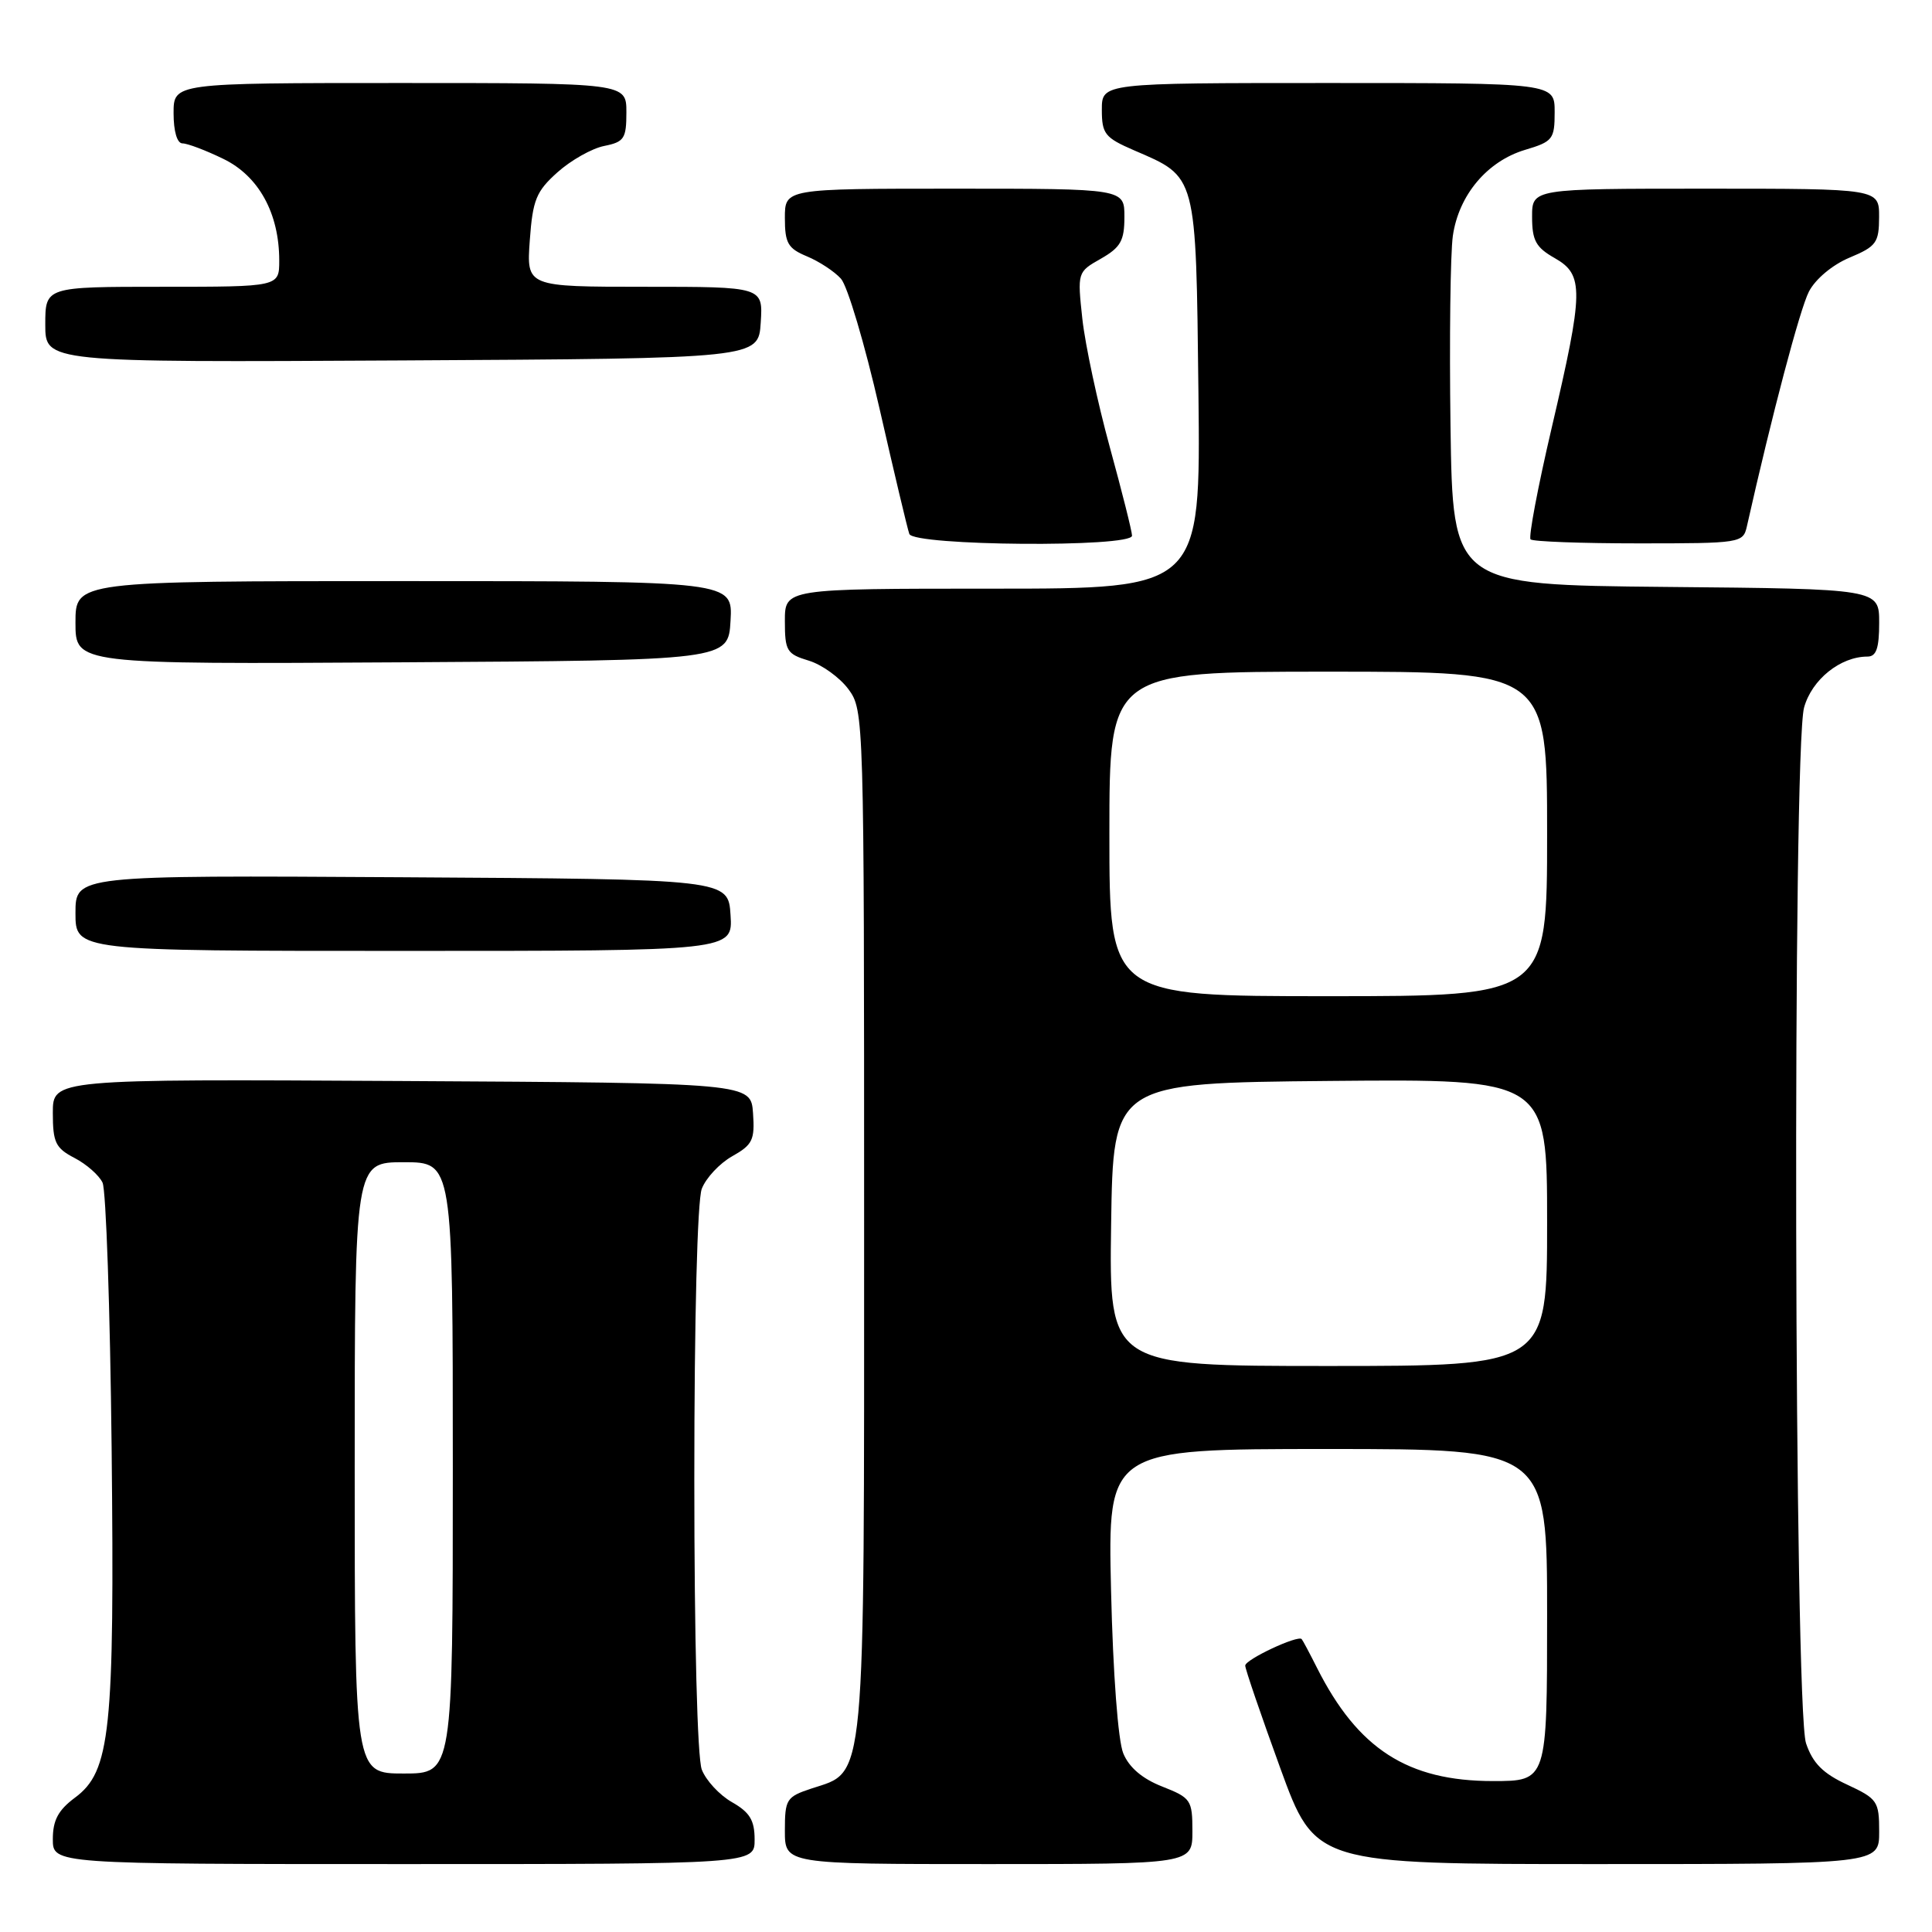 <?xml version="1.0" encoding="UTF-8" standalone="no"?>
<!DOCTYPE svg PUBLIC "-//W3C//DTD SVG 1.1//EN" "http://www.w3.org/Graphics/SVG/1.1/DTD/svg11.dtd" >
<svg xmlns="http://www.w3.org/2000/svg" xmlns:xlink="http://www.w3.org/1999/xlink" version="1.1" viewBox="0 0 256 256">
 <g >
 <path fill="currentColor"
d=" M 99.99 243.75 C 99.99 241.19 99.35 240.14 96.98 238.79 C 95.33 237.85 93.54 235.91 92.99 234.48 C 92.40 232.93 92.00 217.27 92.00 196.00 C 92.00 174.73 92.40 159.07 92.99 157.52 C 93.54 156.09 95.35 154.15 97.02 153.21 C 99.72 151.69 100.03 151.05 99.78 147.50 C 99.50 143.50 99.50 143.50 53.25 143.24 C 7.00 142.98 7.00 142.98 7.00 147.46 C 7.00 151.39 7.36 152.13 9.88 153.44 C 11.46 154.26 13.13 155.73 13.59 156.71 C 14.05 157.70 14.59 173.46 14.79 191.75 C 15.19 229.49 14.64 234.72 9.92 238.21 C 7.72 239.85 7.00 241.19 7.00 243.69 C 7.00 247.00 7.00 247.00 53.50 247.00 C 100.00 247.00 100.00 247.00 99.99 243.75 Z  M 158.00 242.65 C 158.00 238.51 157.81 238.23 154.01 236.73 C 151.37 235.70 149.61 234.20 148.84 232.33 C 148.15 230.66 147.48 221.80 147.22 210.75 C 146.78 192.00 146.78 192.00 175.89 192.00 C 205.00 192.00 205.00 192.00 205.00 214.00 C 205.00 236.00 205.00 236.00 197.82 236.00 C 186.53 236.00 179.93 231.75 174.51 221.00 C 173.54 219.07 172.63 217.36 172.48 217.19 C 171.99 216.62 165.00 219.89 165.00 220.70 C 164.99 221.14 167.08 227.24 169.63 234.25 C 174.27 247.00 174.27 247.00 211.64 247.00 C 249.00 247.00 249.00 247.00 249.00 242.72 C 249.00 238.67 248.78 238.35 244.75 236.47 C 241.55 234.99 240.20 233.63 239.31 231.00 C 237.73 226.38 237.50 99.35 239.05 93.75 C 240.08 90.04 243.86 87.00 247.45 87.00 C 248.62 87.00 249.00 85.90 249.00 82.52 C 249.00 78.03 249.00 78.03 220.75 77.77 C 192.50 77.50 192.50 77.50 192.20 56.50 C 192.04 44.95 192.18 33.59 192.51 31.25 C 193.29 25.85 197.05 21.37 202.07 19.86 C 205.76 18.76 206.00 18.45 206.00 14.84 C 206.00 11.00 206.00 11.00 176.00 11.00 C 146.00 11.00 146.00 11.00 146.00 14.54 C 146.00 17.74 146.40 18.24 150.25 19.91 C 158.64 23.53 158.46 22.85 158.80 52.10 C 159.09 78.00 159.09 78.00 131.55 78.00 C 104.00 78.00 104.00 78.00 104.00 82.29 C 104.00 86.25 104.25 86.66 107.17 87.54 C 108.91 88.07 111.27 89.77 112.42 91.32 C 114.48 94.12 114.50 94.84 114.50 161.82 C 114.50 237.63 114.78 234.60 107.52 236.99 C 104.20 238.09 104.00 238.41 104.00 242.58 C 104.00 247.00 104.00 247.00 131.00 247.00 C 158.00 247.00 158.00 247.00 158.00 242.65 Z  M 96.80 121.25 C 96.50 116.50 96.50 116.50 53.25 116.24 C 10.00 115.98 10.00 115.98 10.00 120.99 C 10.00 126.00 10.00 126.00 53.55 126.00 C 97.11 126.00 97.11 126.00 96.80 121.25 Z  M 96.80 82.25 C 97.10 77.00 97.10 77.00 53.55 77.00 C 10.00 77.00 10.00 77.00 10.00 82.51 C 10.00 88.02 10.00 88.02 53.25 87.76 C 96.50 87.50 96.50 87.50 96.80 82.25 Z  M 150.00 70.98 C 150.00 70.42 148.67 65.14 147.05 59.23 C 145.43 53.33 143.80 45.70 143.42 42.28 C 142.75 36.08 142.76 36.04 145.87 34.28 C 148.49 32.78 148.99 31.90 148.99 28.75 C 149.00 25.00 149.00 25.00 126.50 25.00 C 104.00 25.00 104.00 25.00 104.00 28.88 C 104.00 32.22 104.40 32.92 106.93 33.97 C 108.54 34.64 110.57 35.97 111.43 36.93 C 112.30 37.89 114.59 45.61 116.53 54.09 C 118.46 62.56 120.24 70.06 120.49 70.75 C 121.06 72.34 150.00 72.57 150.00 70.98 Z  M 231.47 69.75 C 234.80 54.93 238.50 40.94 239.69 38.64 C 240.55 36.98 242.80 35.09 245.07 34.14 C 248.63 32.65 248.98 32.16 248.99 28.75 C 249.00 25.00 249.00 25.00 226.00 25.00 C 203.00 25.00 203.00 25.00 203.01 28.75 C 203.01 31.87 203.52 32.79 206.01 34.20 C 209.90 36.42 209.86 38.50 205.60 56.72 C 203.77 64.54 202.52 71.18 202.81 71.47 C 203.10 71.76 209.55 72.00 217.15 72.00 C 230.66 72.00 230.97 71.95 231.47 69.75 Z  M 100.80 42.75 C 101.11 38.00 101.11 38.00 85.43 38.00 C 69.76 38.00 69.76 38.00 70.20 31.85 C 70.59 26.46 71.05 25.35 73.88 22.82 C 75.66 21.23 78.44 19.66 80.06 19.34 C 82.71 18.81 83.00 18.36 83.00 14.88 C 83.00 11.00 83.00 11.00 53.00 11.00 C 23.00 11.00 23.00 11.00 23.00 15.00 C 23.00 17.41 23.47 19.00 24.18 19.00 C 24.84 19.00 27.27 19.92 29.59 21.05 C 34.28 23.32 37.00 28.26 37.00 34.52 C 37.00 38.00 37.00 38.00 21.50 38.00 C 6.00 38.00 6.00 38.00 6.00 43.01 C 6.00 48.02 6.00 48.02 53.25 47.76 C 100.50 47.50 100.50 47.50 100.80 42.75 Z  M 47.00 194.50 C 47.00 154.00 47.00 154.00 53.50 154.00 C 60.00 154.00 60.00 154.00 60.00 194.50 C 60.00 235.00 60.00 235.00 53.50 235.00 C 47.00 235.00 47.00 235.00 47.00 194.50 Z  M 147.23 162.25 C 147.50 143.50 147.50 143.50 176.25 143.23 C 205.00 142.97 205.00 142.97 205.00 161.98 C 205.00 181.00 205.00 181.00 175.98 181.00 C 146.96 181.00 146.96 181.00 147.23 162.25 Z  M 147.00 110.50 C 147.00 89.00 147.00 89.00 176.00 89.00 C 205.00 89.00 205.00 89.00 205.00 110.50 C 205.00 132.00 205.00 132.00 176.00 132.00 C 147.00 132.00 147.00 132.00 147.00 110.50 Z "/>
</g>
</svg>